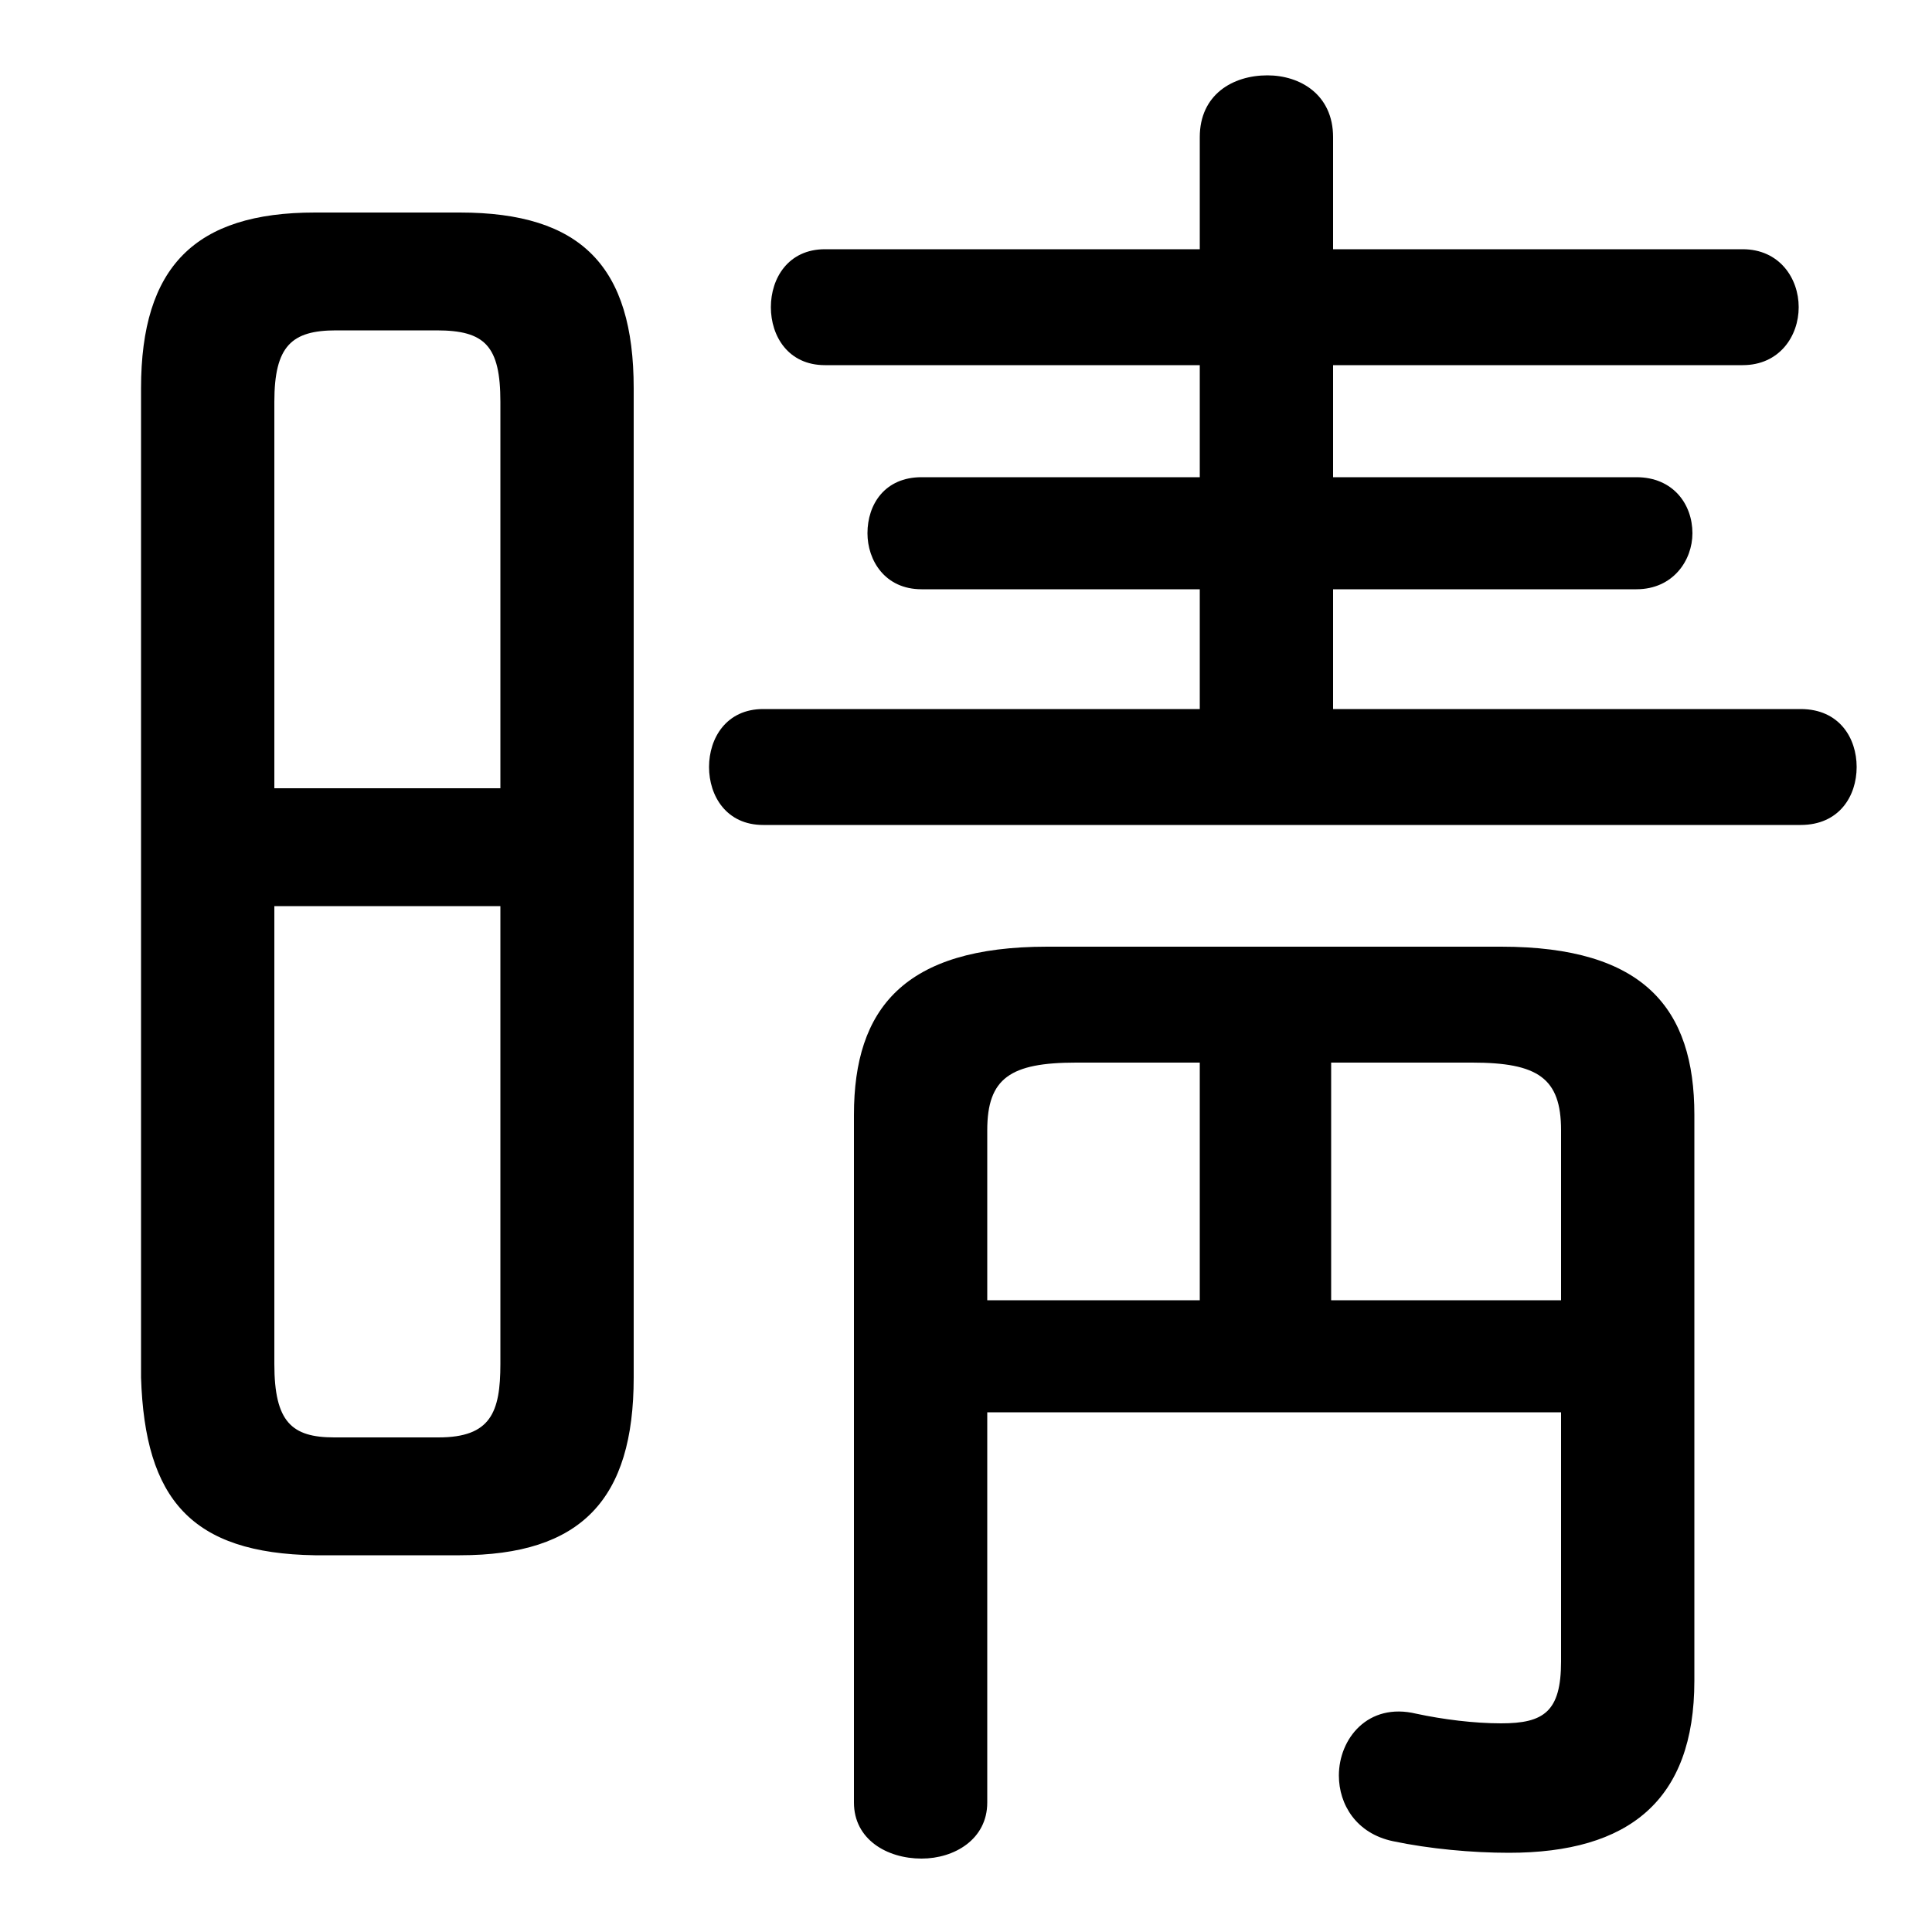 <svg xmlns="http://www.w3.org/2000/svg" viewBox="0 -44.0 50.0 50.0">
    <rect x="0" y="-44.0" width="50.0" height="50.0" fill="#808080" stroke="none"/>
    <g transform="scale(1, -1)">
        <!-- ボディの枠 -->
        <rect x="0" y="-6.0" width="50.0" height="50.0"
            stroke="white" fill="white"/>
        <!-- グリフ座標系の原点 -->
        <circle cx="0" cy="0" r="5" fill="white"/>
        <!-- グリフのアウトライン -->
        <g style="fill:black;stroke:#000000;stroke-width:0;stroke-linecap:round;stroke-linejoin:round;">
        <path d="M 11.9 3.75 C 15.05 3.75 16.4 5.2 16.4 8.35 L 16.4 33.95 C 16.4 37.1 15.05 38.5 11.9 38.5 L 8.15 38.5 C 5.05 38.5 3.65 37.1 3.65 33.95 L 3.65 8.35 C 3.75 5.2 4.95 3.8 8.15 3.75 Z M 8.65 6.8 C 7.55 6.8 7.1 7.2 7.1 8.7 L 7.1 20.55 L 12.95 20.55 L 12.95 8.7 C 12.95 7.45 12.7 6.8 11.35 6.8 Z M 12.95 23.6 L 7.1 23.6 L 7.1 33.6 C 7.1 35.05 7.55 35.45 8.7 35.45 L 11.3 35.45 C 12.55 35.45 12.95 35.05 12.95 33.6 Z M 34.5 25.65 L 34.5 28.75 L 42.35 28.75 C 43.3 28.75 43.8 29.5 43.8 30.2 C 43.8 30.95 43.3 31.65 42.35 31.65 L 34.5 31.65 L 34.5 34.55 L 45.1 34.55 C 46.05 34.55 46.55 35.3 46.55 36.05 C 46.55 36.8 46.05 37.55 45.1 37.55 L 34.5 37.55 L 34.5 40.45 C 34.5 41.55 33.65 42.05 32.8 42.05 C 31.9 42.05 31.05 41.55 31.05 40.45 L 31.05 37.55 L 21.35 37.55 C 20.4 37.55 19.95 36.8 19.95 36.05 C 19.95 35.3 20.4 34.55 21.35 34.55 L 31.05 34.55 L 31.05 31.65 L 23.85 31.65 C 22.9 31.65 22.45 30.95 22.45 30.2 C 22.45 29.5 22.9 28.75 23.85 28.75 L 31.05 28.75 L 31.05 25.65 L 19.75 25.65 C 18.8 25.65 18.35 24.9 18.35 24.15 C 18.35 23.4 18.8 22.65 19.75 22.65 L 46.6 22.65 C 47.6 22.65 48.05 23.4 48.05 24.15 C 48.05 24.9 47.6 25.65 46.6 25.65 Z M 25.55 7.45 L 40.4 7.45 L 40.4 1.0 C 40.4 -0.3 39.95 -0.6 38.85 -0.6 C 38.15 -0.6 37.35 -0.5 36.65 -0.35 C 35.4 -0.05 34.65 -1.0 34.65 -1.95 C 34.65 -2.7 35.1 -3.45 36.05 -3.65 C 37.0 -3.85 38.1 -3.95 39.05 -3.95 C 42.15 -3.95 43.85 -2.6 43.85 0.5 L 43.85 15.15 C 43.85 17.9 42.55 19.5 38.85 19.5 L 27.1 19.5 C 23.4 19.5 22.1 17.9 22.1 15.15 L 22.1 -2.65 C 22.1 -3.6 22.95 -4.1 23.85 -4.1 C 24.7 -4.1 25.55 -3.6 25.55 -2.65 Z M 31.05 10.35 L 25.55 10.35 L 25.55 14.75 C 25.55 16.1 26.15 16.5 27.85 16.5 L 31.05 16.5 Z M 34.45 10.35 L 34.45 16.5 L 38.1 16.5 C 39.8 16.5 40.4 16.1 40.4 14.75 L 40.4 10.35 Z"/>
    </g>
    </g>
</svg>
